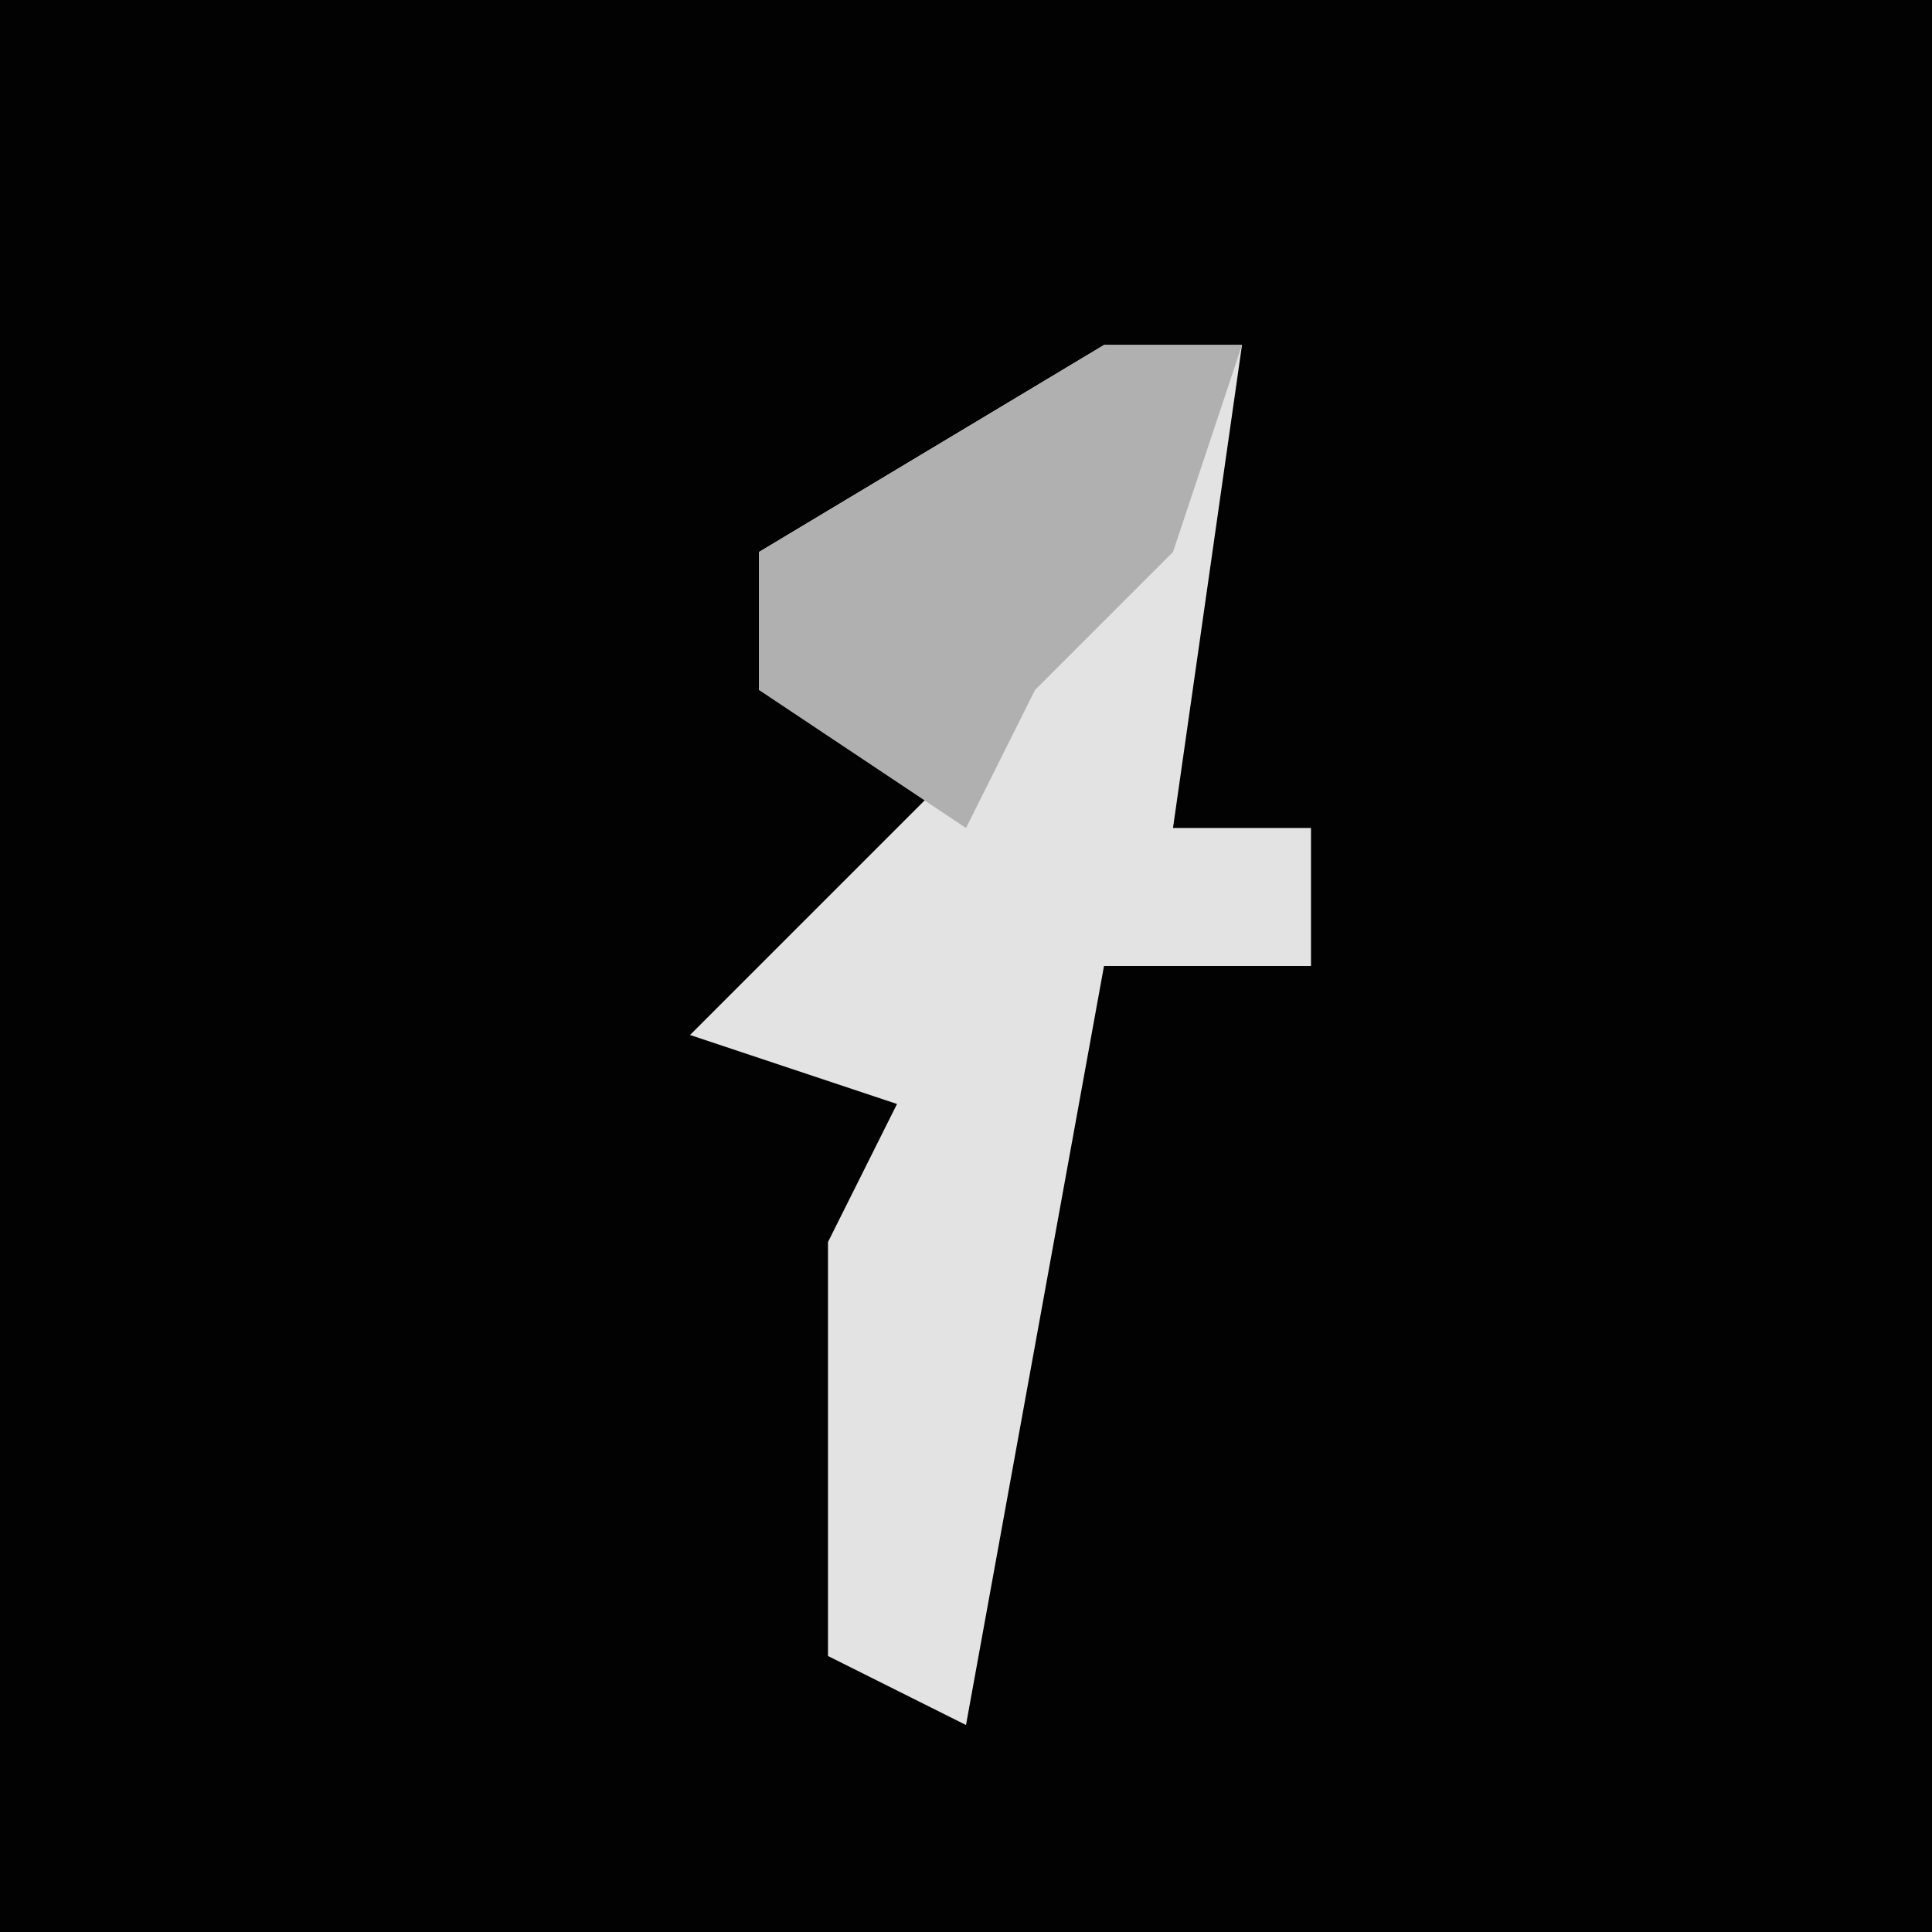 <?xml version="1.0" encoding="UTF-8"?>
<svg version="1.1" xmlns="http://www.w3.org/2000/svg" width="28" height="28">
<path d="M0,0 L28,0 L28,28 L0,28 Z " fill="#020202" transform="translate(0,0)"/>
<path d="M0,0 L2,0 L1,7 L3,7 L3,9 L0,9 L-2,20 L-4,19 L-4,13 L-3,11 L-6,10 L-2,6 L-5,5 L-5,3 Z " fill="#E3E3E3" transform="translate(16,5)"/>
<path d="M0,0 L2,0 L1,3 L-1,5 L-2,7 L-5,5 L-5,3 Z " fill="#B0B0B0" transform="translate(16,5)"/>
</svg>
